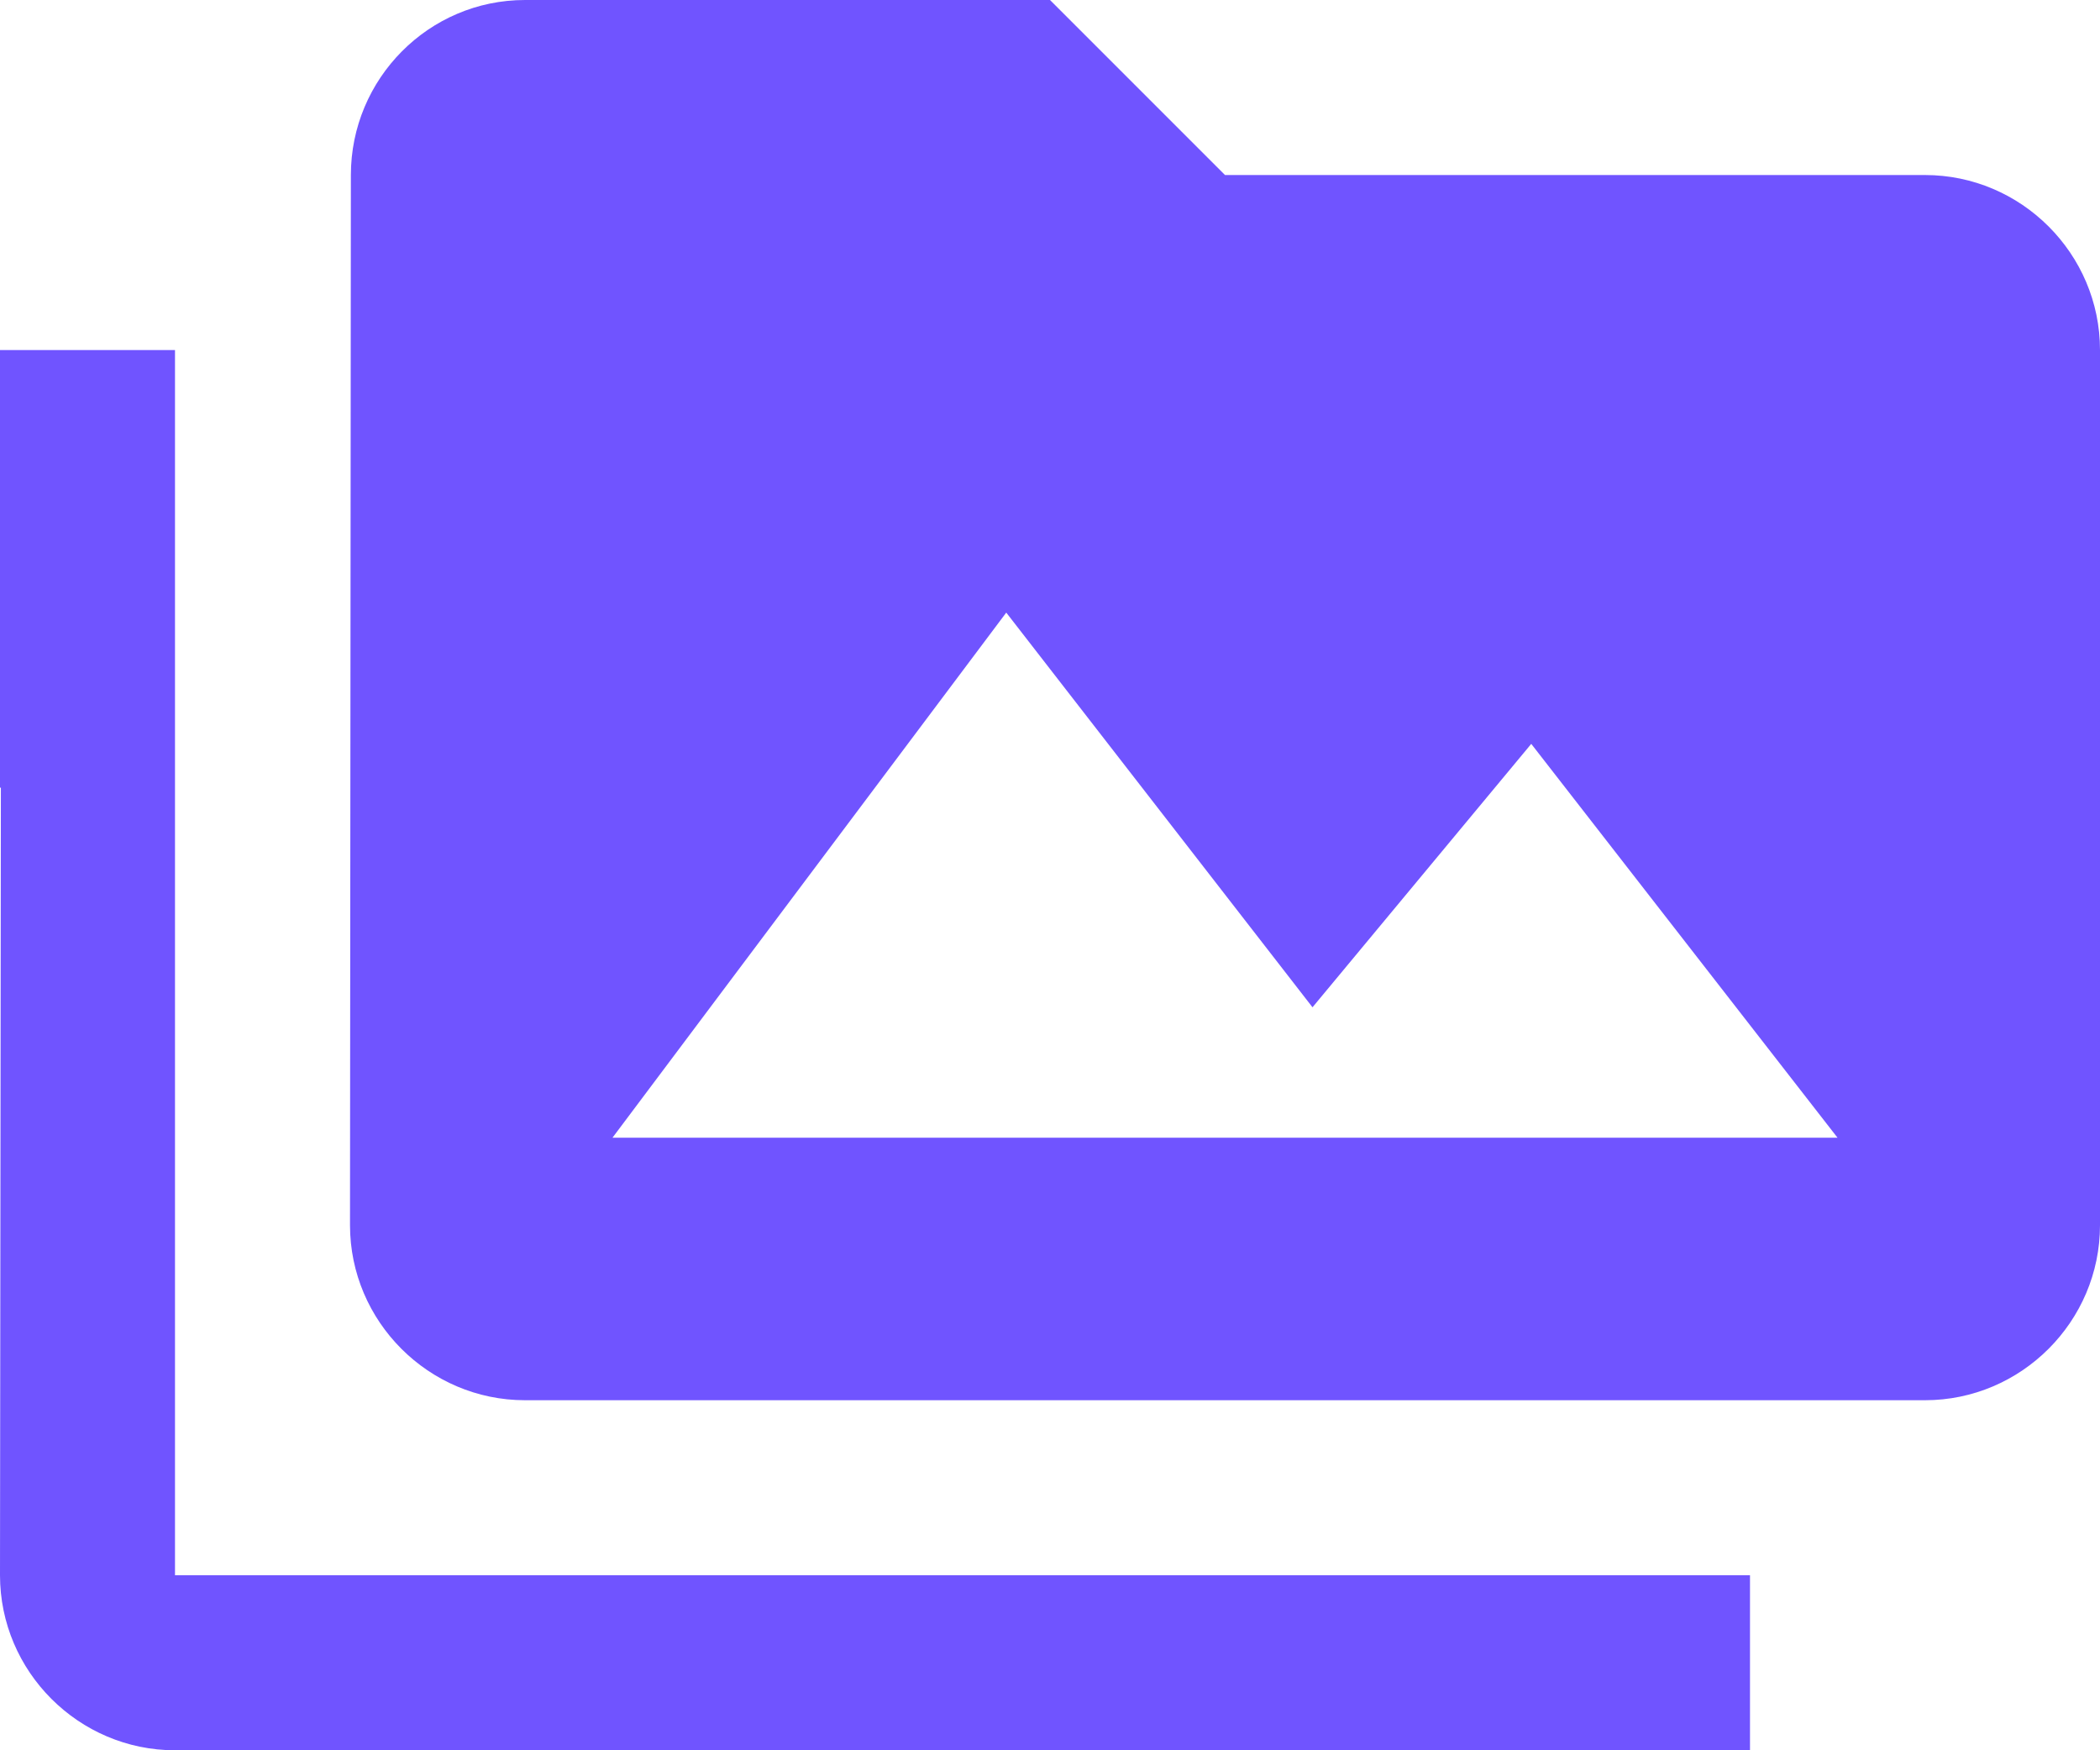 <svg width="24" height="20" viewBox="0 0 24 20" fill="none" xmlns="http://www.w3.org/2000/svg">
<path d="M2 4H0V9H0.01L0 18C0 19.1 0.9 20 2 20H20V18H2V4ZM22 2H14L12 0H6C4.9 0 4.01 0.9 4.01 2L4 14C4 15.1 4.9 16 6 16H22C23.1 16 24 15.1 24 14V4C24 2.9 23.1 2 22 2ZM7 13L11.5 7L15 11.51L17.5 8.5L21 13H7Z" fill="#7054FF"/>
</svg>
